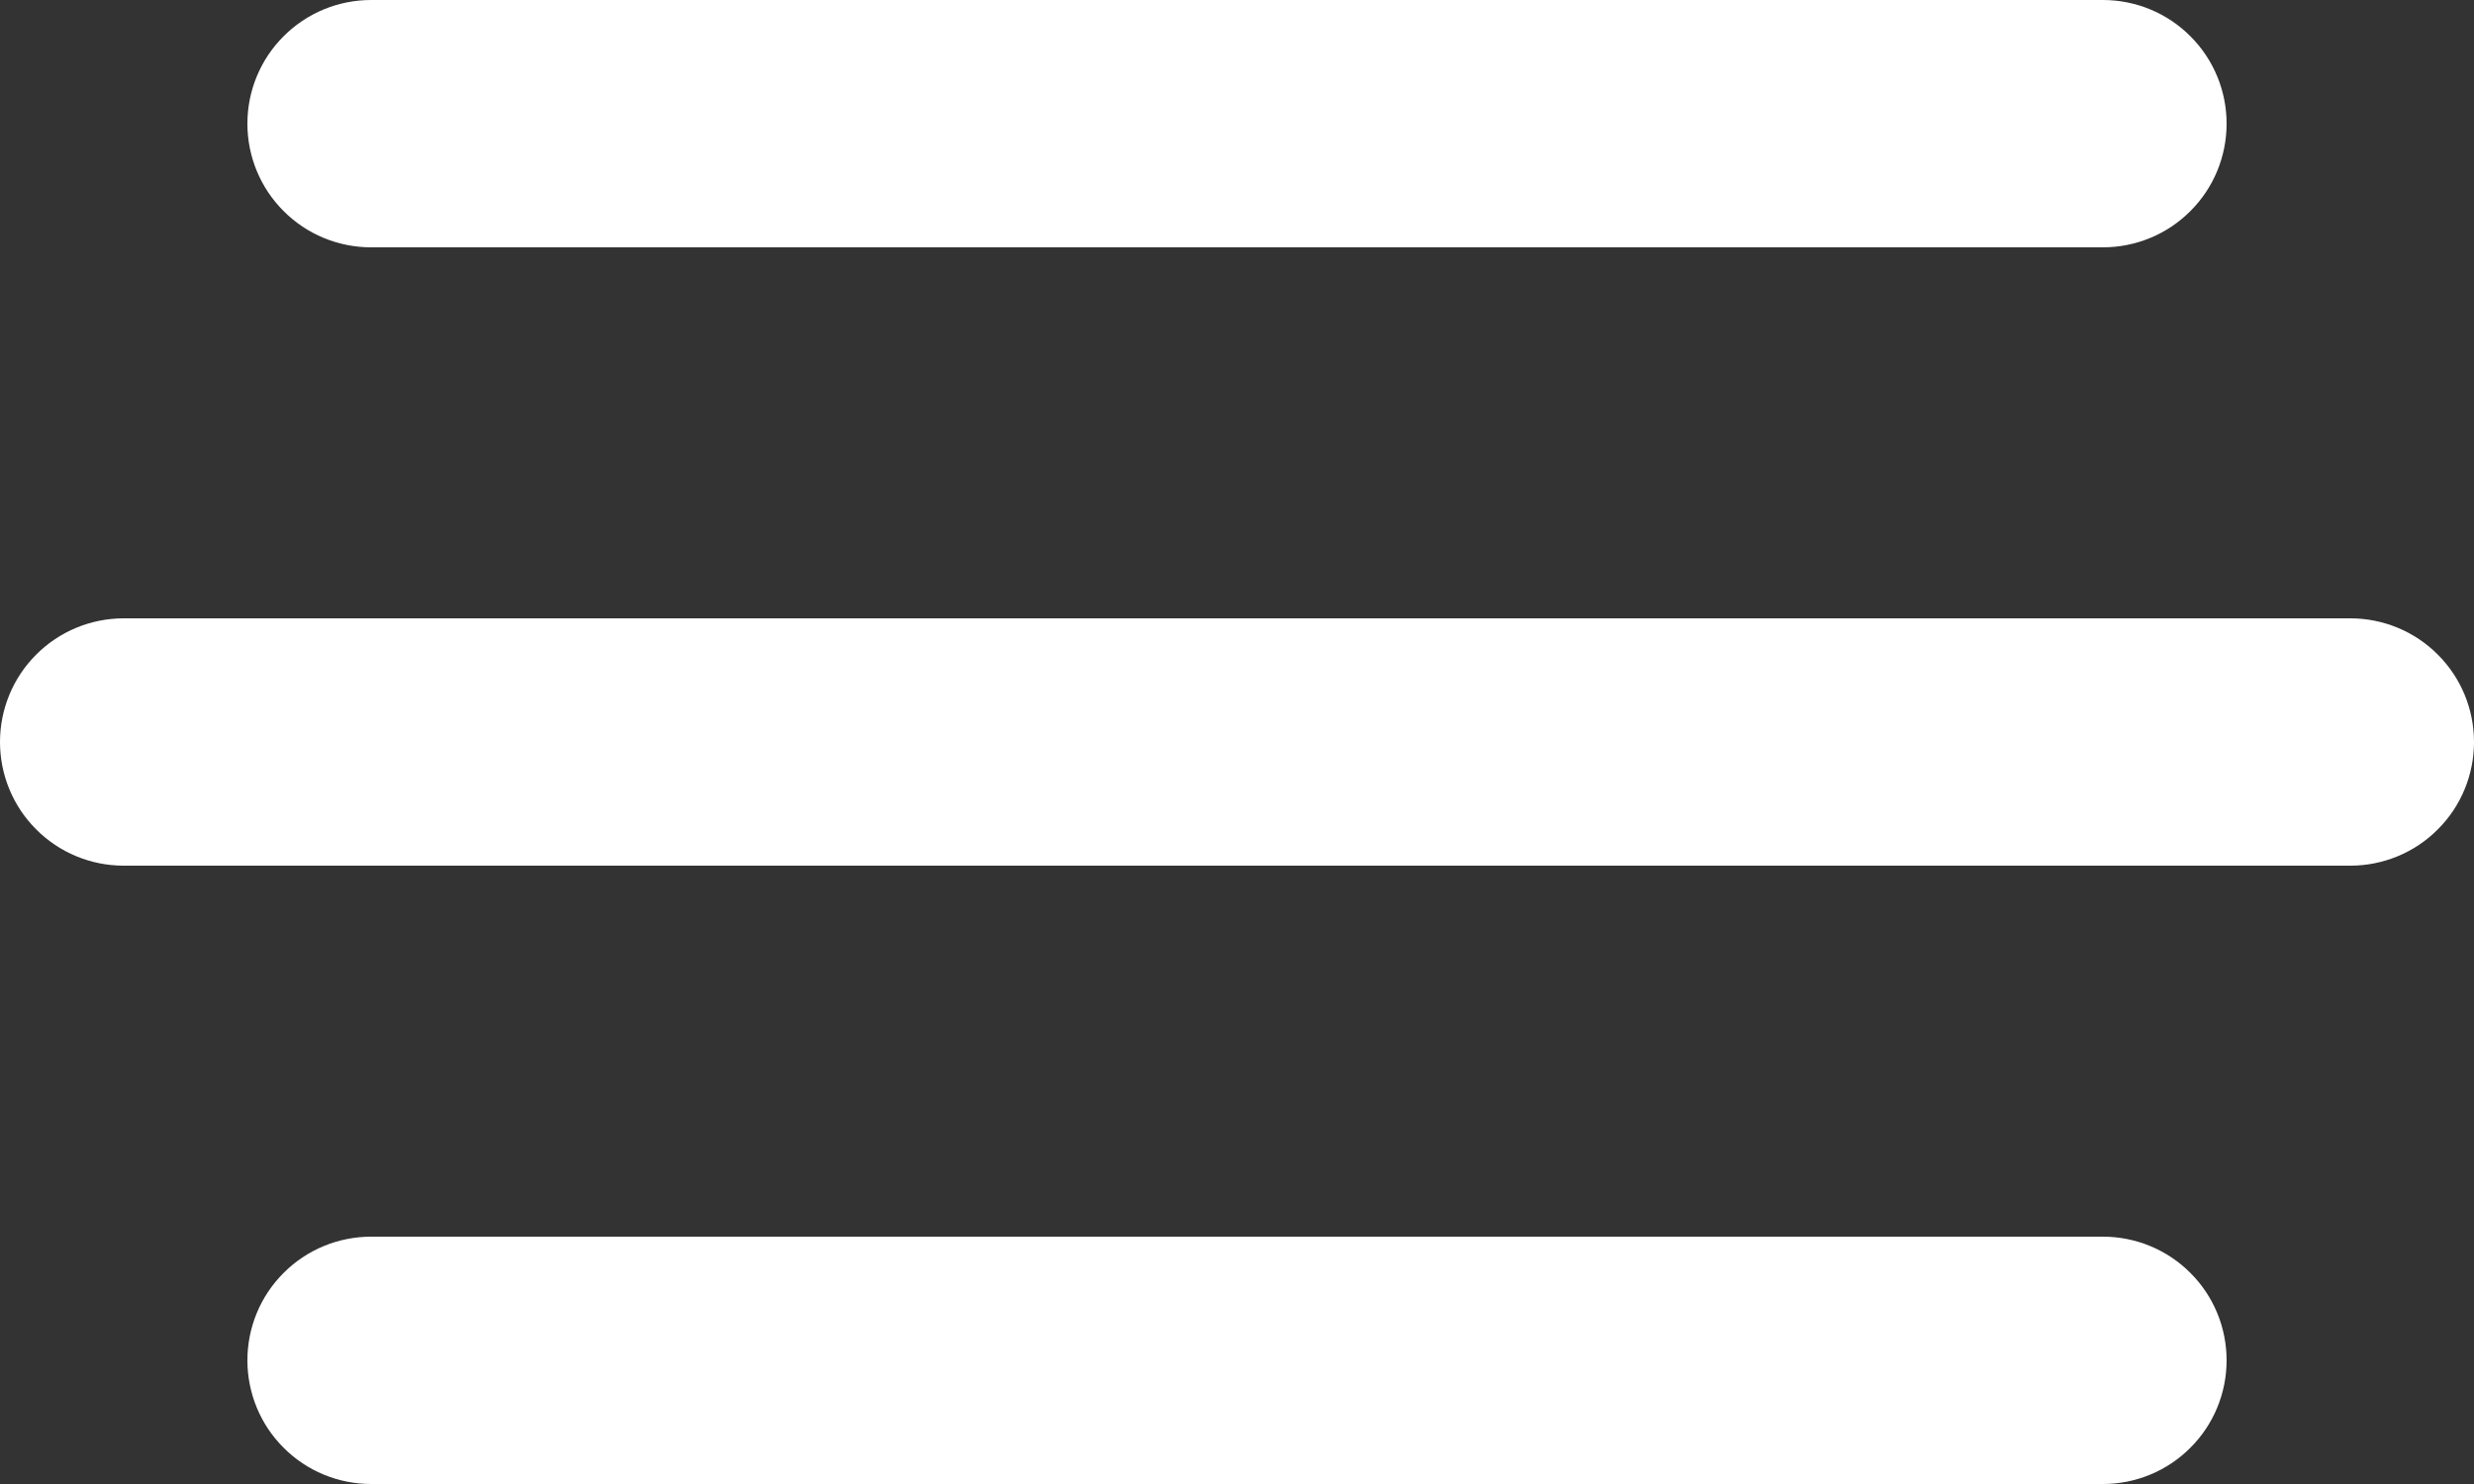 <svg width="20" height="12" viewBox="0 0 20 12" fill="none" xmlns="http://www.w3.org/2000/svg">
<rect x="0" y="0" width="20" height="12" fill="#333333" stroke="none"/>
<path d="M3 2H17C17.265 2 17.52 1.895 17.707 1.707C17.895 1.52 18 1.265 18 1C18 0.735 17.895 0.48 17.707 0.293C17.52 0.105 17.265 0 17 0H3C2.735 0 2.48 0.105 2.293 0.293C2.105 0.48 2 0.735 2 1C2 1.265 2.105 1.52 2.293 1.707C2.48 1.895 2.735 2 3 2ZM19 5H1C0.735 5 0.48 5.105 0.293 5.293C0.105 5.48 0 5.735 0 6C0 6.265 0.105 6.52 0.293 6.707C0.48 6.895 0.735 7 1 7H19C19.265 7 19.52 6.895 19.707 6.707C19.895 6.52 20 6.265 20 6C20 5.735 19.895 5.48 19.707 5.293C19.52 5.105 19.265 5 19 5ZM17 10H3C2.735 10 2.48 10.105 2.293 10.293C2.105 10.48 2 10.735 2 11C2 11.265 2.105 11.52 2.293 11.707C2.48 11.895 2.735 12 3 12H17C17.265 12 17.52 11.895 17.707 11.707C17.895 11.52 18 11.265 18 11C18 10.735 17.895 10.48 17.707 10.293C17.52 10.105 17.265 10 17 10Z" fill="white"/>
</svg>
